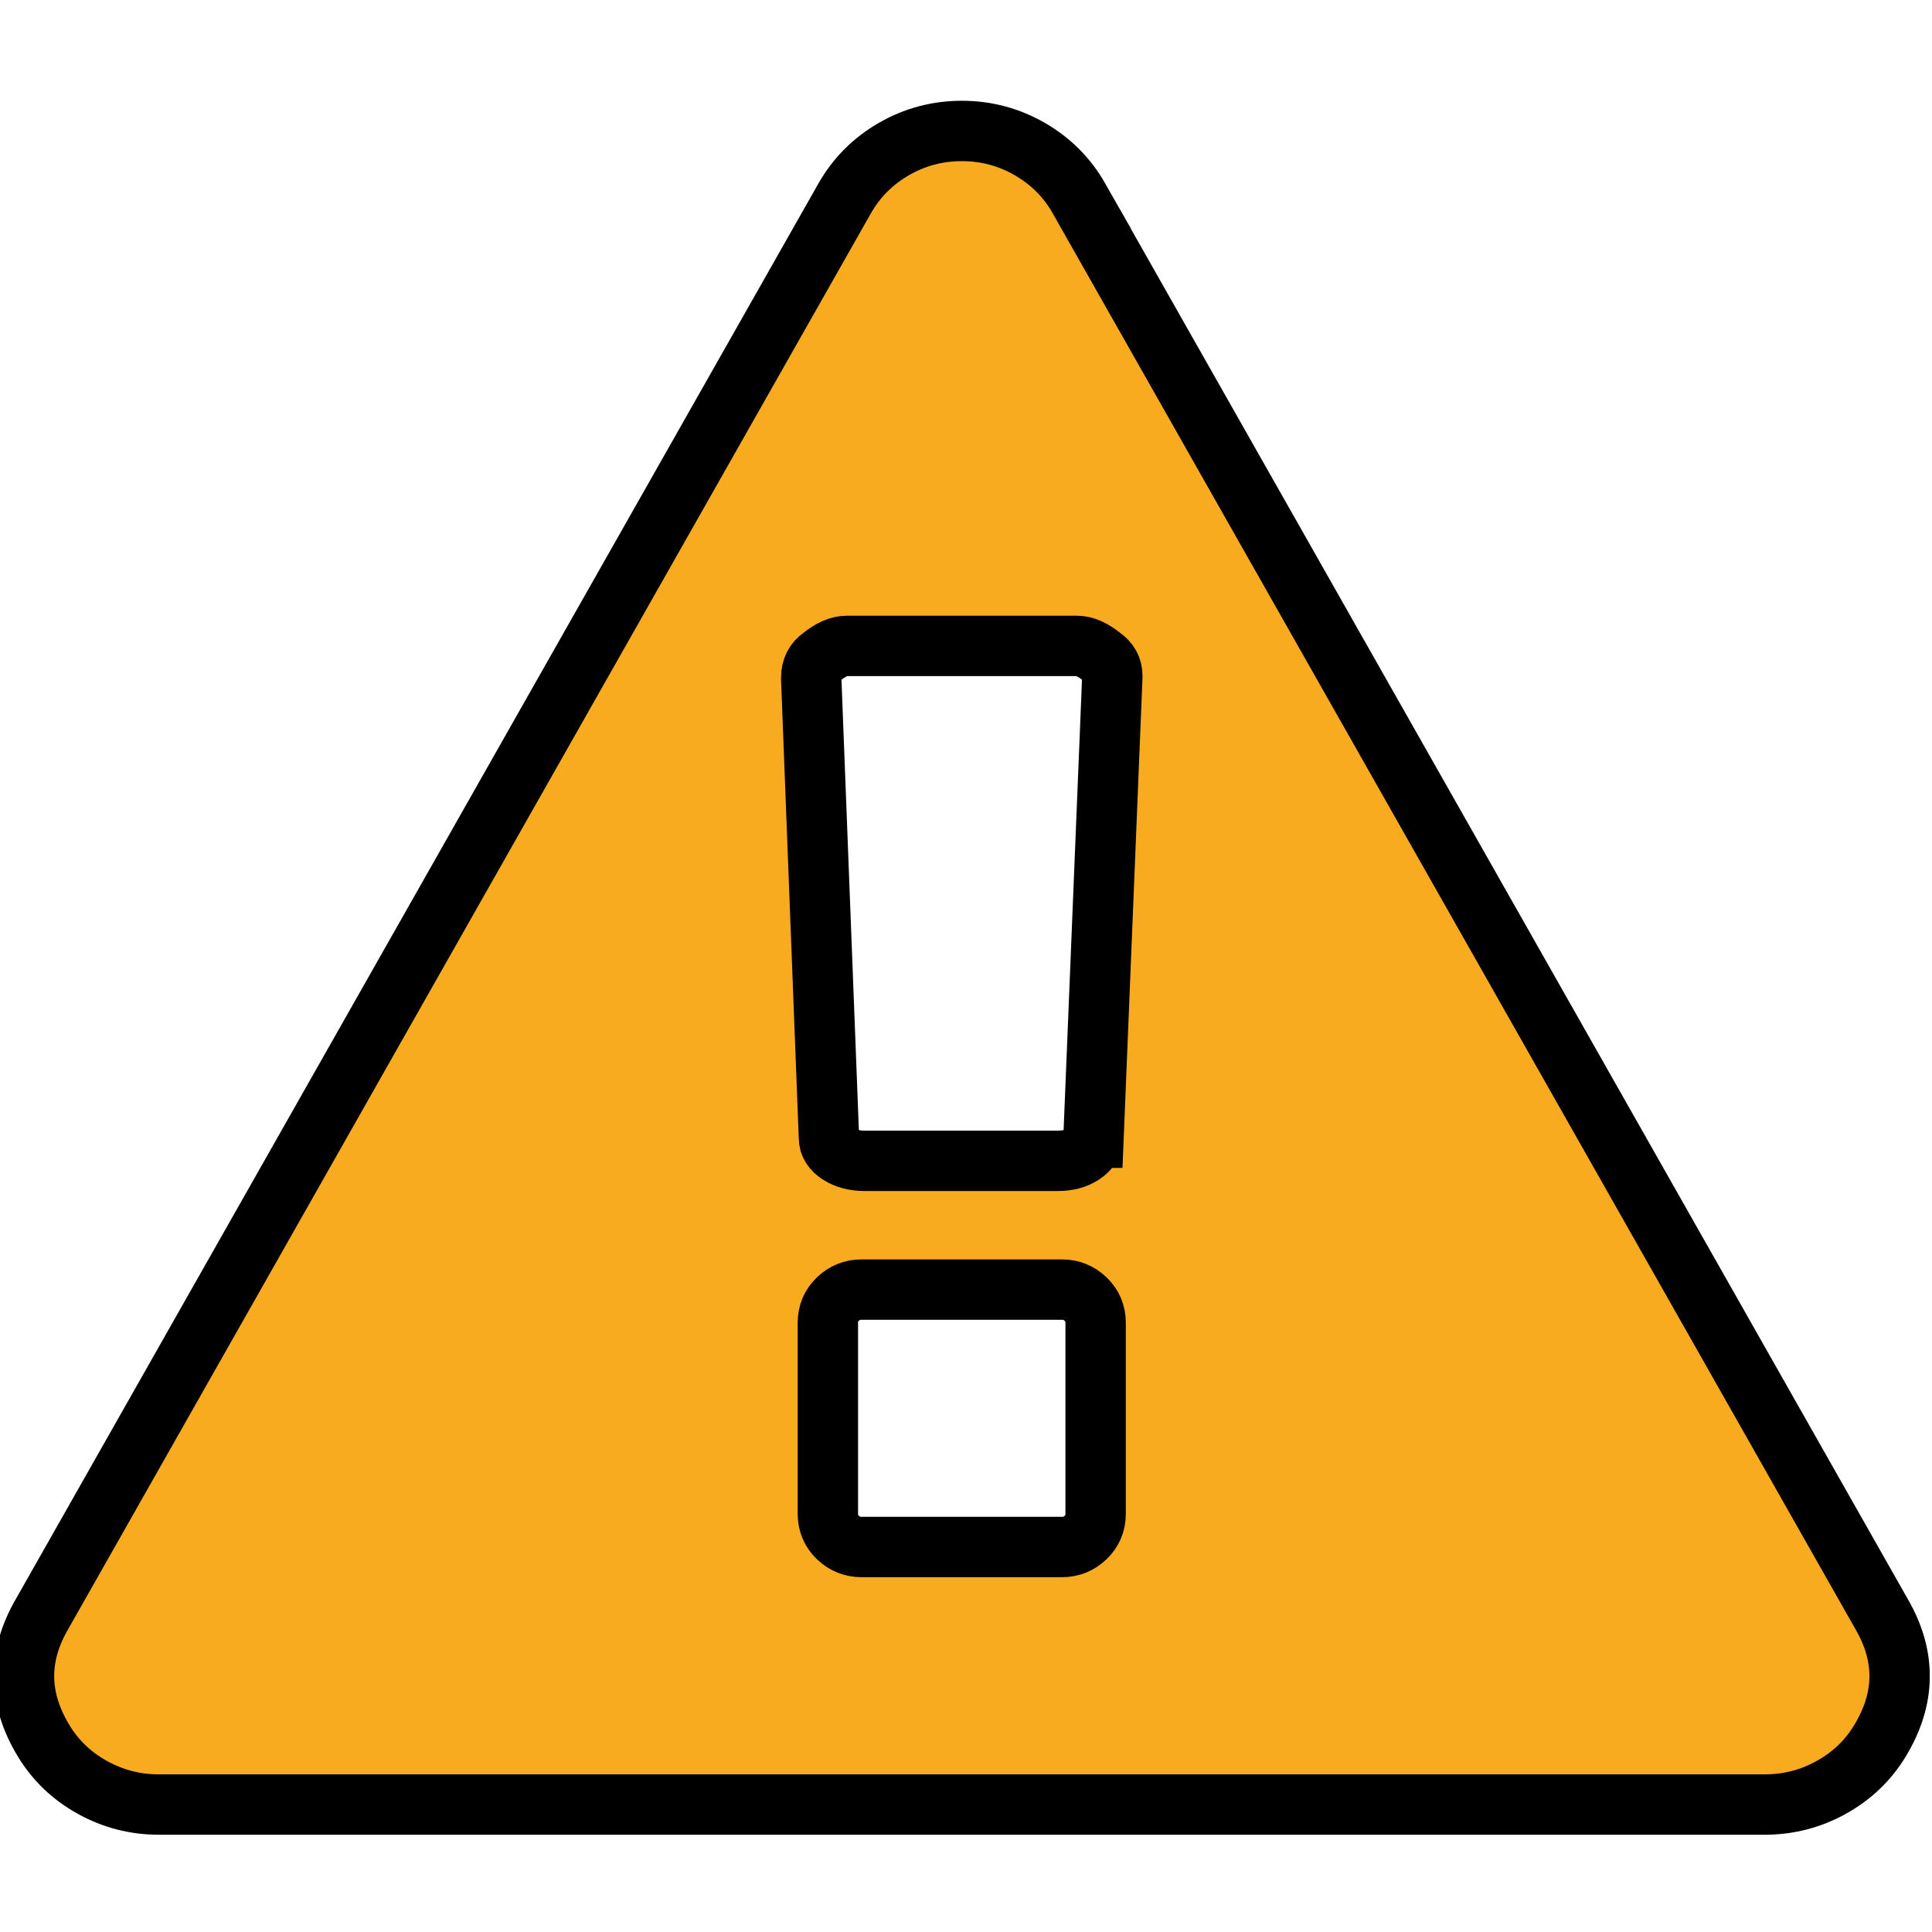 <svg width="32" height="32" xmlns="http://www.w3.org/2000/svg">
 <g>
  <title>background</title>
  <rect x="-1" y="-1" width="34" height="34" id="canvas_background" fill="none"/>
 </g>

 <g>
  <title>Layer 1</title>
  <path stroke="null" d="m18.147,25.074l0,-3.165q0,-0.233 -0.165,-0.391t-0.39,-0.158l-3.325,0q-0.225,0 -0.39,0.158t-0.165,0.391l0,3.165q0,0.233 0.165,0.391t0.39,0.158l3.325,0q0.225,0 0.39,-0.158t0.165,-0.391zm-0.035,-6.23l0.312,-7.646q0,-0.2 -0.173,-0.317q-0.225,-0.183 -0.416,-0.183l-3.81,0q-0.19,0 -0.416,0.183q-0.173,0.117 -0.173,0.35l0.294,7.613q0,0.167 0.173,0.275t0.416,0.108l3.203,0q0.242,0 0.407,-0.108t0.182,-0.275zm-0.242,-15.559l13.299,23.456q0.606,1.05 -0.035,2.099q-0.294,0.483 -0.805,0.766t-1.1,0.283l-26.597,0q-0.589,0 -1.1,-0.283t-0.805,-0.766q-0.641,-1.05 -0.035,-2.099l13.299,-23.456q0.294,-0.516 0.814,-0.816t1.126,-0.3t1.126,0.3t0.814,0.816z" id="svg_1" fill="#f9ab20"/>
 </g>
</svg>